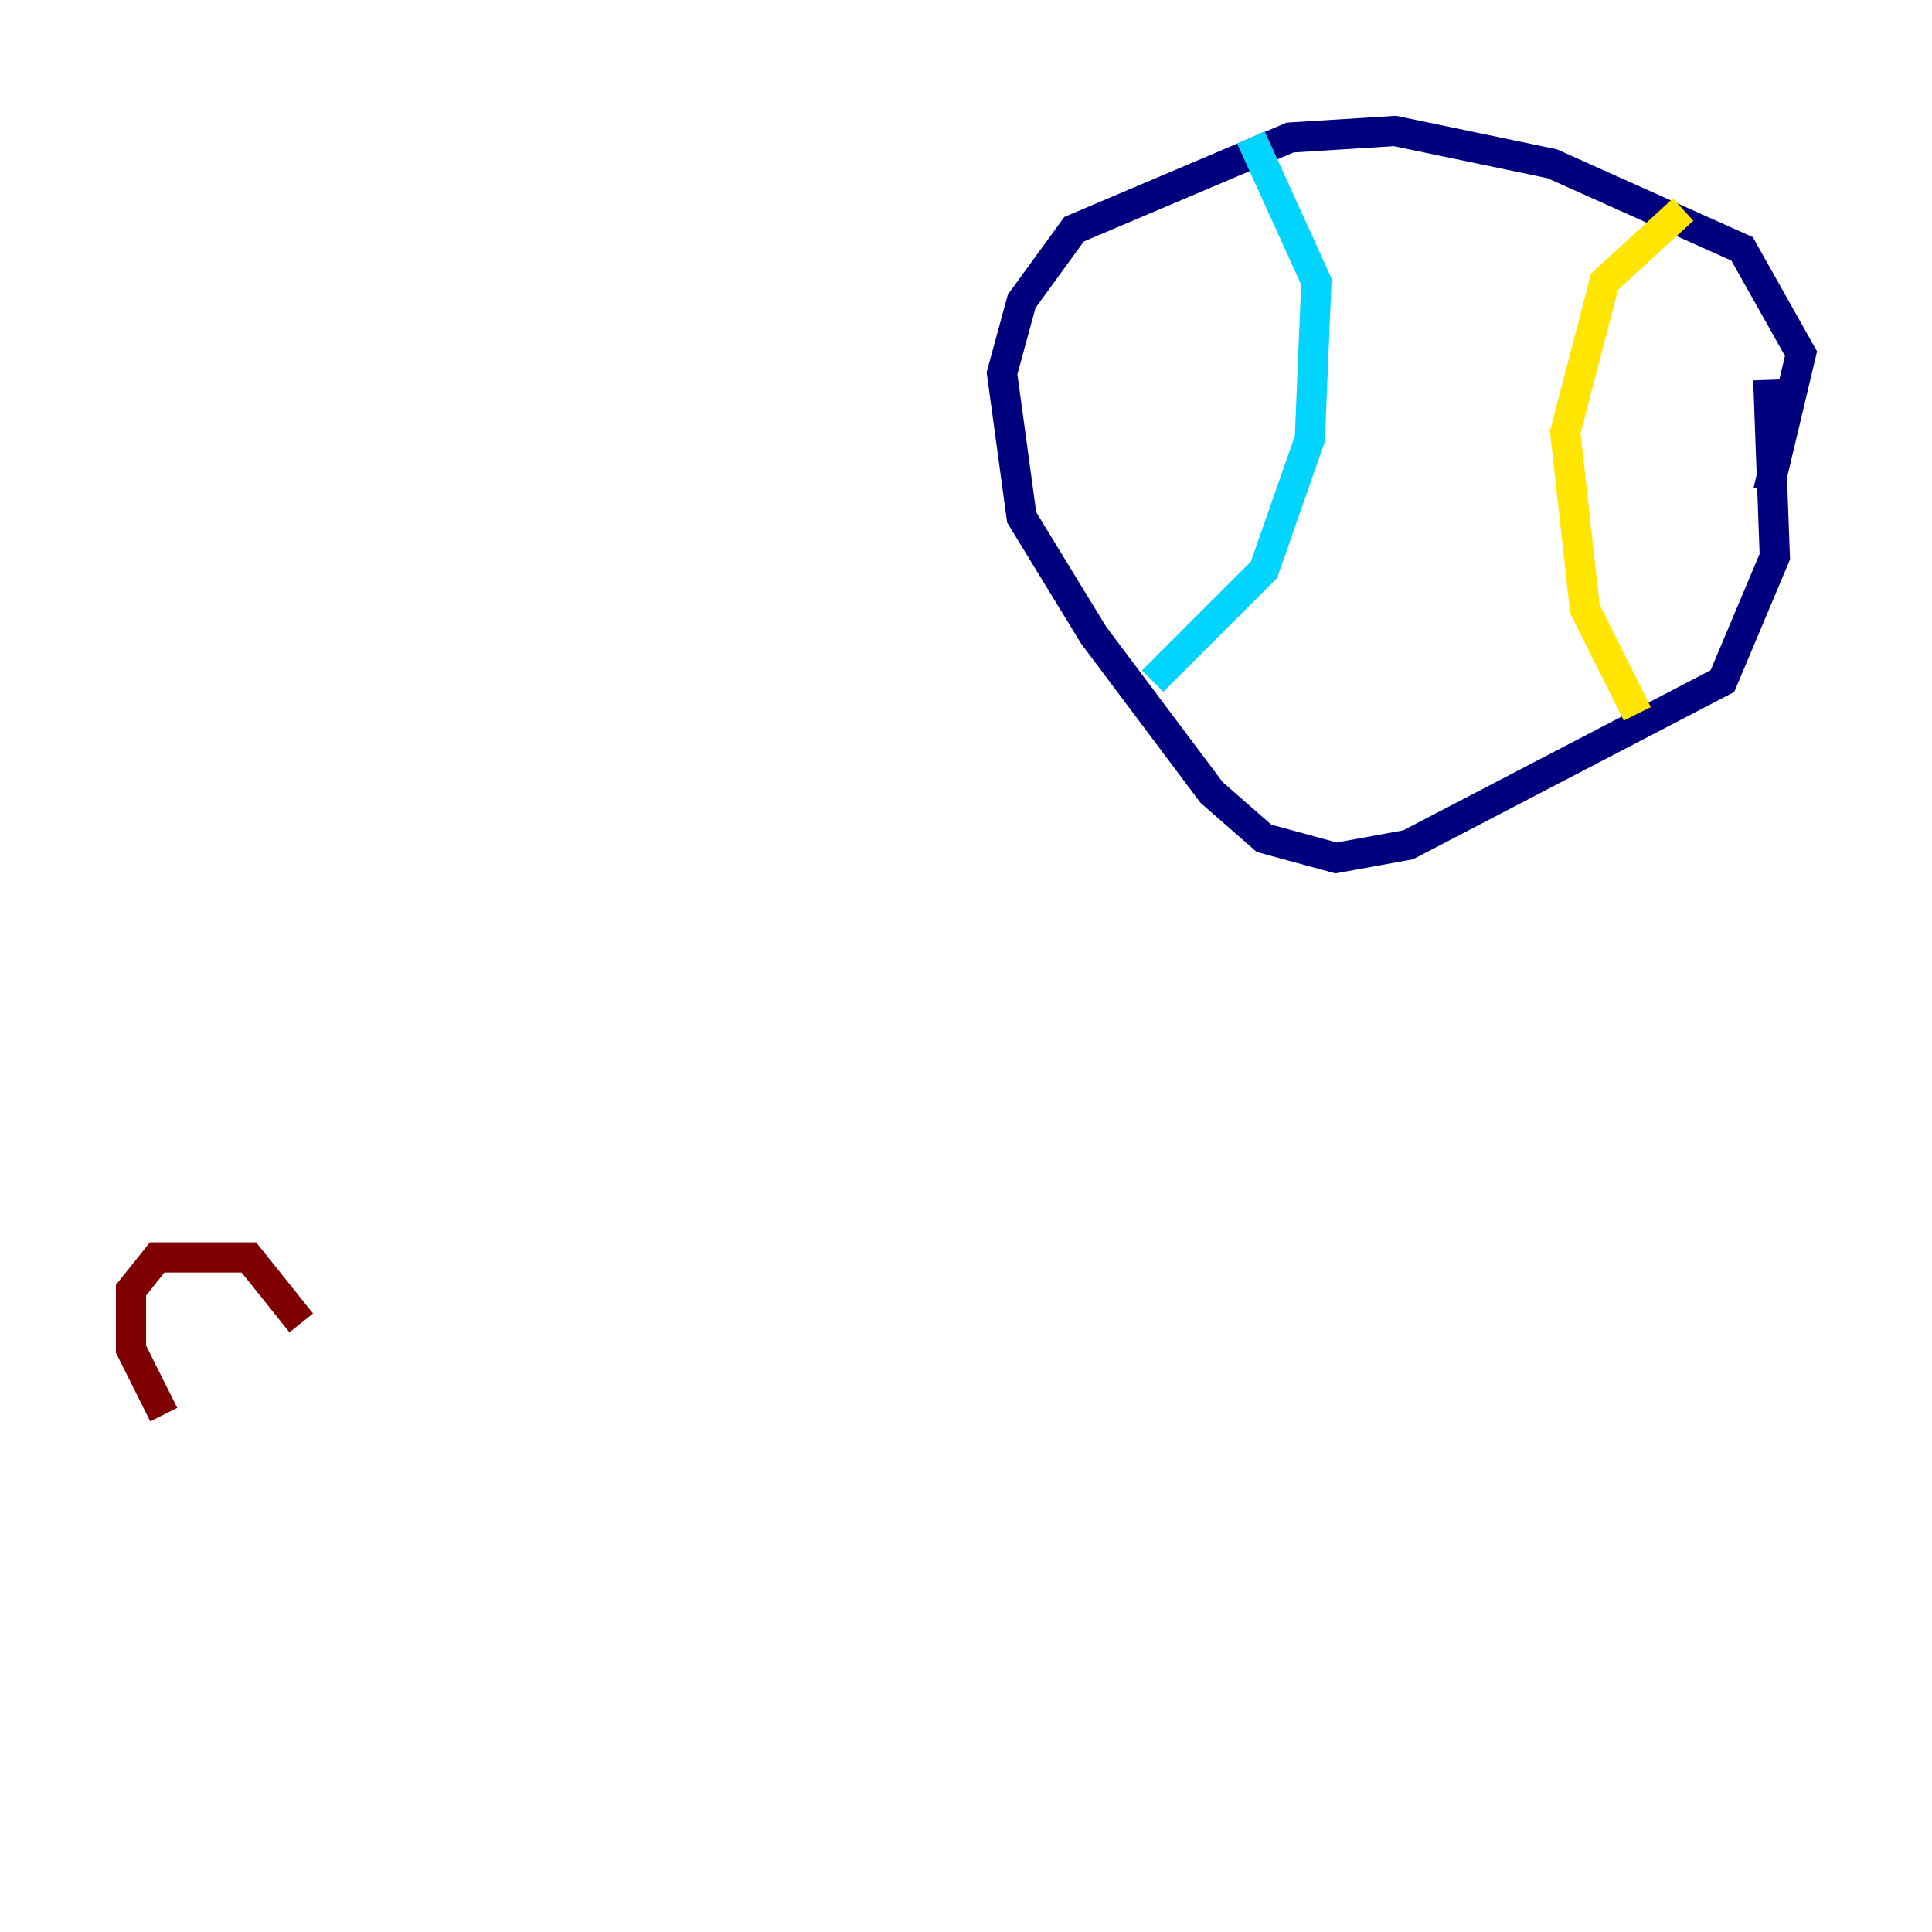 <?xml version="1.0" encoding="utf-8" ?>
<svg baseProfile="tiny" height="128" version="1.2" viewBox="0,0,128,128" width="128" xmlns="http://www.w3.org/2000/svg" xmlns:ev="http://www.w3.org/2001/xml-events" xmlns:xlink="http://www.w3.org/1999/xlink"><defs /><polyline fill="none" points="117.153,32.542 119.322,23.43 115.417,16.488 102.834,10.848 92.42,8.678 85.478,9.112 71.159,15.186 67.688,19.959 66.386,24.732 67.688,34.278 72.461,42.088 80.271,52.502 83.742,55.539 88.515,56.841 93.288,55.973 114.115,45.125 117.586,36.881 117.153,25.166" stroke="#00007f" stroke-width="2" /><polyline fill="none" points="76.366,45.125 83.742,37.749 86.78,29.071 87.214,18.658 82.875,9.112" stroke="#00d4ff" stroke-width="2" /><polyline fill="none" points="111.512,13.885 106.305,18.658 103.702,28.637 105.003,40.352 108.475,47.295" stroke="#ffe500" stroke-width="2" /><polyline fill="none" points="19.959,87.647 16.488,83.308 10.414,83.308 8.678,85.478 8.678,89.383 10.848,93.722" stroke="#7f0000" stroke-width="2" /></svg>